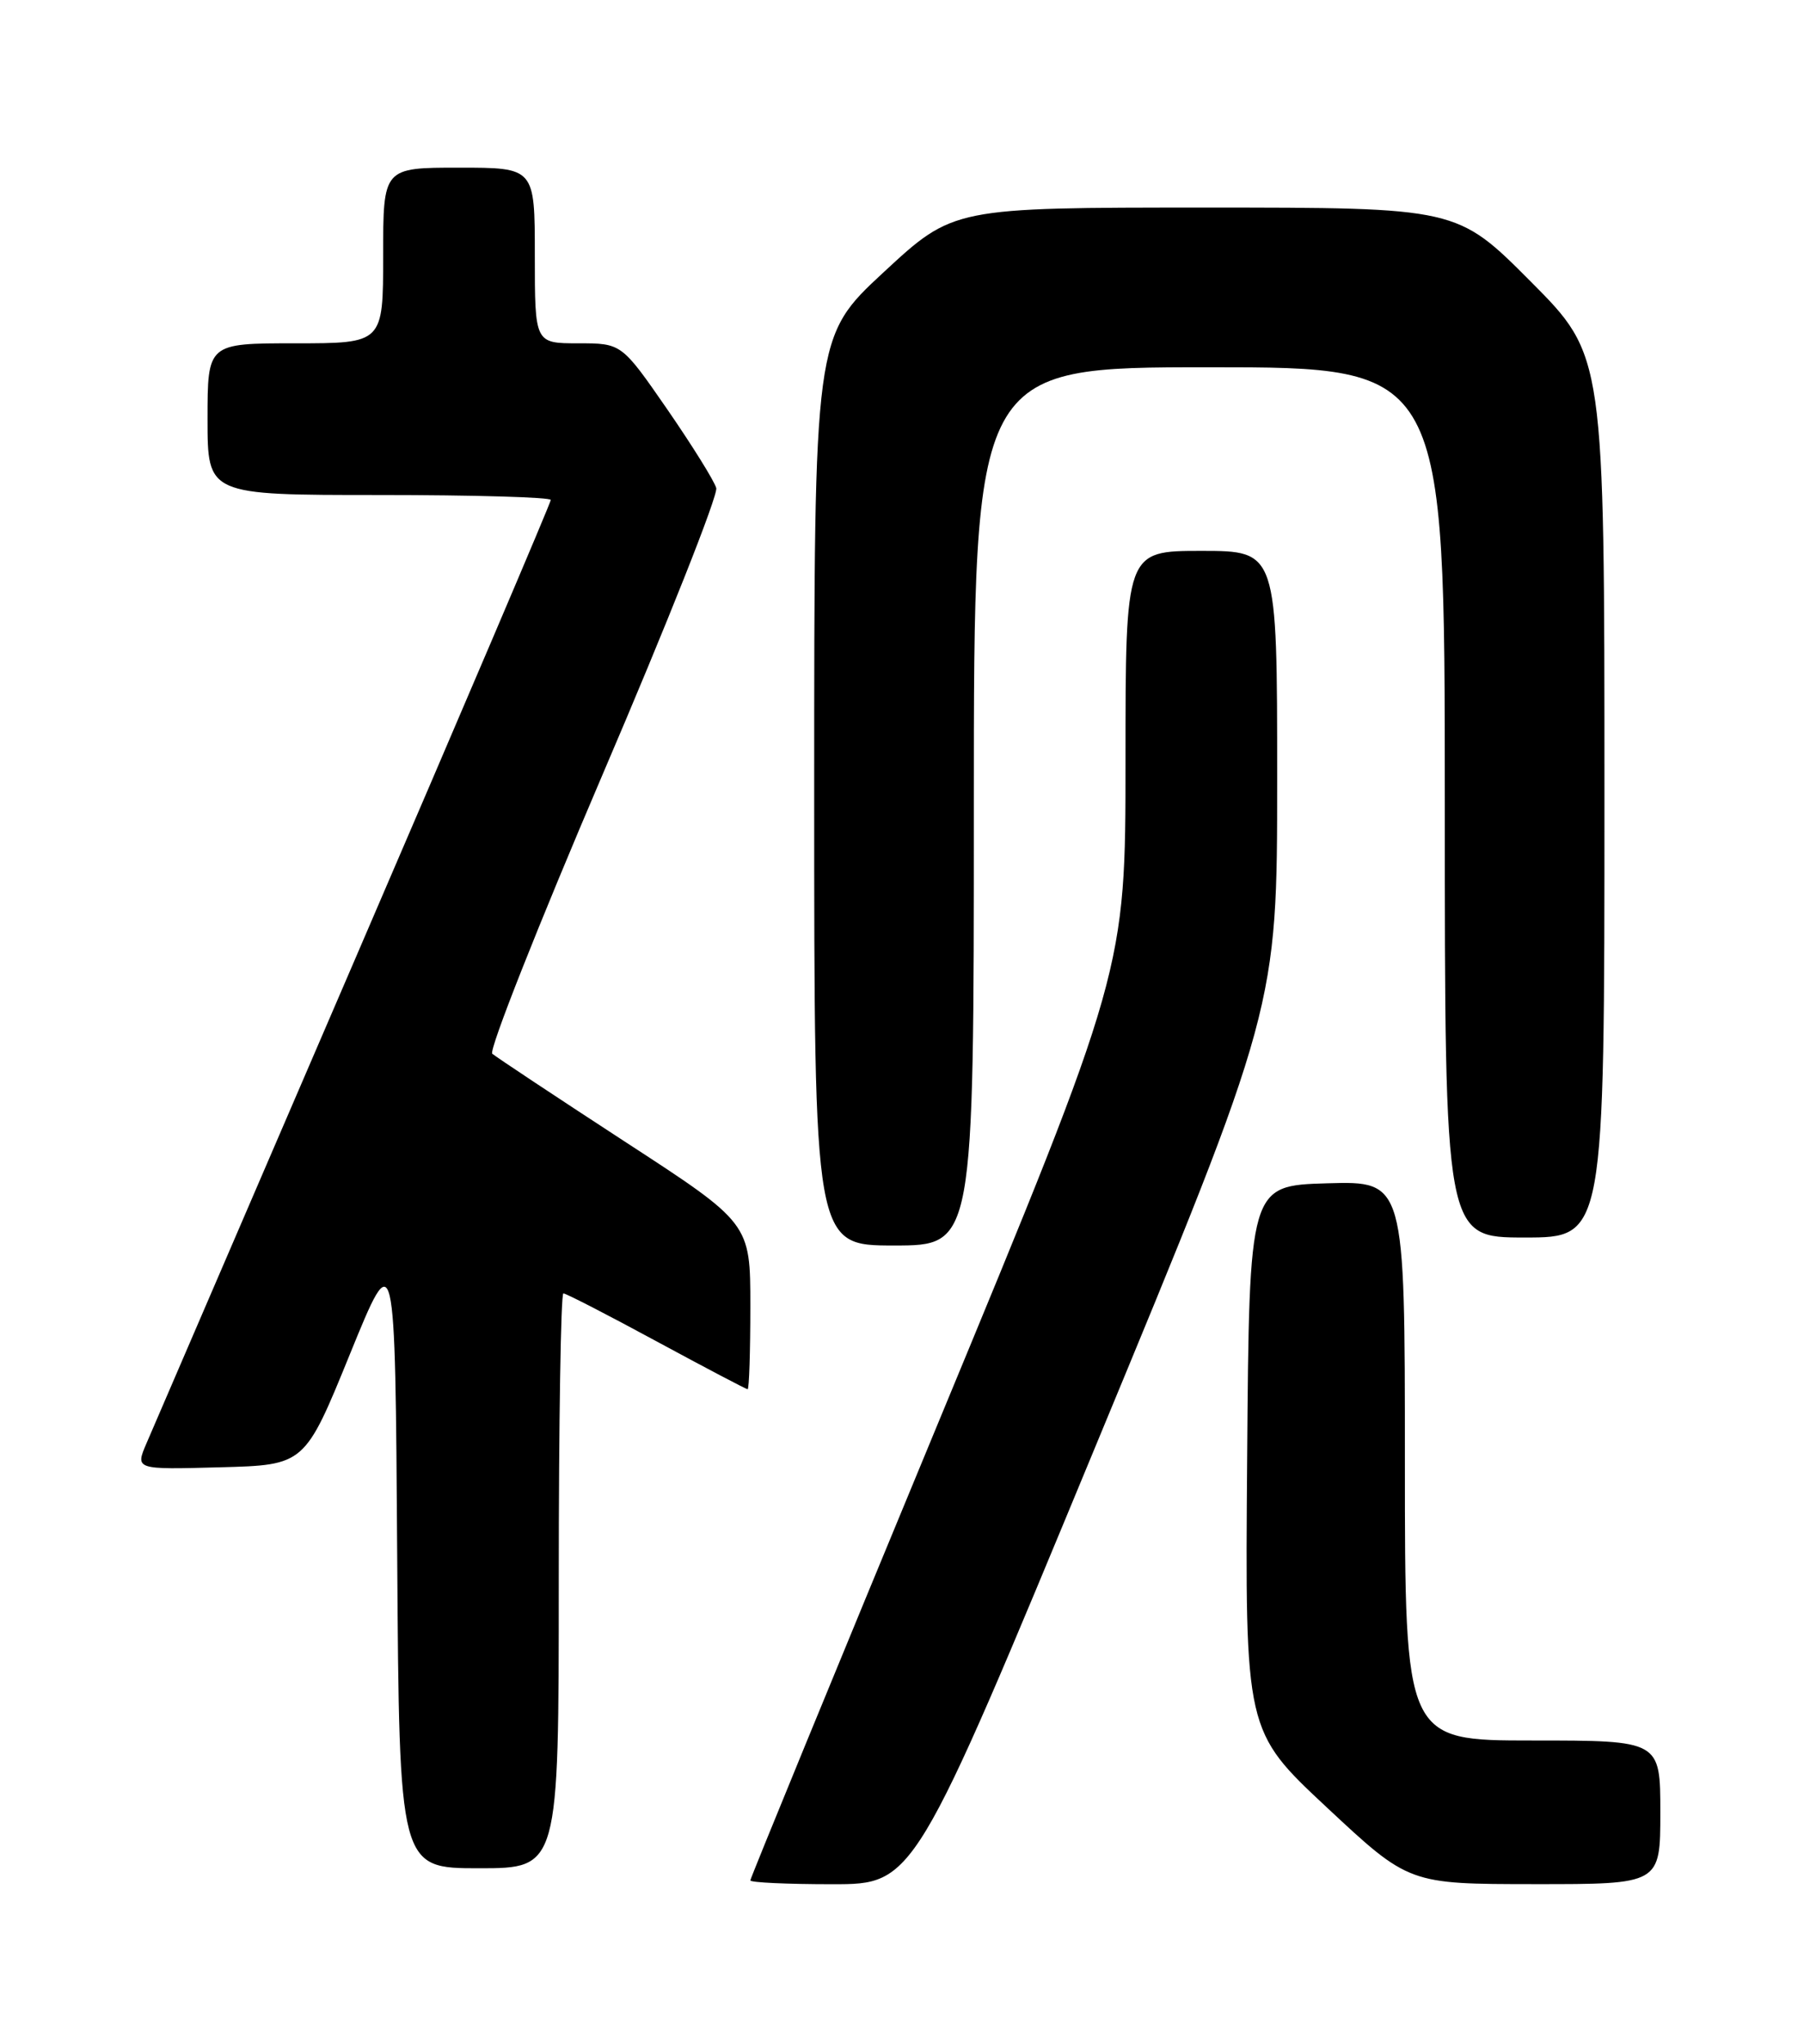 <?xml version="1.0" encoding="UTF-8" standalone="no"?>
<!DOCTYPE svg PUBLIC "-//W3C//DTD SVG 1.1//EN" "http://www.w3.org/Graphics/SVG/1.1/DTD/svg11.dtd" >
<svg xmlns="http://www.w3.org/2000/svg" xmlns:xlink="http://www.w3.org/1999/xlink" version="1.1" viewBox="0 0 226 256">
 <g >
 <path fill="currentColor"
d=" M 137.26 181.11 C 160.00 126.22 160.00 126.22 160.00 97.61 C 160.00 69.00 160.00 69.00 150.50 69.00 C 141.00 69.00 141.00 69.00 141.00 95.27 C 141.00 121.55 141.00 121.55 117.50 178.30 C 104.57 209.51 94.00 235.26 94.00 235.52 C 94.00 235.79 98.62 236.00 104.26 236.00 C 114.53 236.00 114.53 236.00 137.26 181.11 Z  M 208.00 227.00 C 208.00 218.00 208.00 218.00 192.00 218.00 C 176.00 218.00 176.00 218.00 176.00 182.96 C 176.00 147.93 176.00 147.93 166.25 148.21 C 156.50 148.50 156.50 148.50 156.24 182.65 C 155.97 216.81 155.97 216.81 166.24 226.40 C 176.50 235.98 176.50 235.98 192.25 235.99 C 208.00 236.00 208.00 236.00 208.00 227.00 Z  M 70.00 198.00 C 70.00 178.20 70.26 162.00 70.58 162.00 C 70.91 162.00 76.15 164.70 82.24 168.00 C 88.34 171.30 93.47 174.00 93.66 174.00 C 93.85 174.00 94.00 169.32 94.00 163.61 C 94.00 153.21 94.00 153.21 78.25 142.97 C 69.59 137.33 62.13 132.38 61.67 131.98 C 61.21 131.57 67.44 115.83 75.50 96.99 C 83.57 78.16 89.97 62.02 89.73 61.13 C 89.48 60.23 86.71 55.79 83.58 51.25 C 77.87 43.00 77.87 43.00 72.43 43.00 C 67.00 43.00 67.00 43.00 67.00 32.00 C 67.00 21.00 67.00 21.00 57.50 21.00 C 48.00 21.00 48.00 21.00 48.00 32.00 C 48.00 43.00 48.00 43.00 37.00 43.00 C 26.00 43.00 26.00 43.00 26.00 52.50 C 26.00 62.00 26.00 62.00 47.50 62.00 C 59.33 62.00 69.00 62.28 69.00 62.62 C 69.00 62.96 57.92 88.95 44.38 120.37 C 30.84 151.79 19.12 178.98 18.35 180.78 C 16.94 184.07 16.94 184.07 27.56 183.78 C 38.18 183.50 38.18 183.50 43.84 169.60 C 49.50 155.71 49.50 155.71 49.76 194.85 C 50.02 234.00 50.02 234.00 60.01 234.00 C 70.00 234.00 70.00 234.00 70.00 198.00 Z  M 122.00 101.00 C 122.00 46.00 122.00 46.00 151.50 46.00 C 181.00 46.00 181.00 46.00 181.00 100.50 C 181.00 155.00 181.00 155.00 191.00 155.00 C 201.00 155.00 201.00 155.00 201.00 99.77 C 201.00 44.54 201.00 44.54 191.77 35.27 C 182.54 26.00 182.54 26.00 150.99 26.00 C 119.44 26.00 119.44 26.00 110.72 34.08 C 102.00 42.16 102.00 42.16 102.00 99.08 C 102.00 156.00 102.00 156.00 112.00 156.00 C 122.00 156.00 122.00 156.00 122.00 101.00 Z "/>
</g>
</svg>